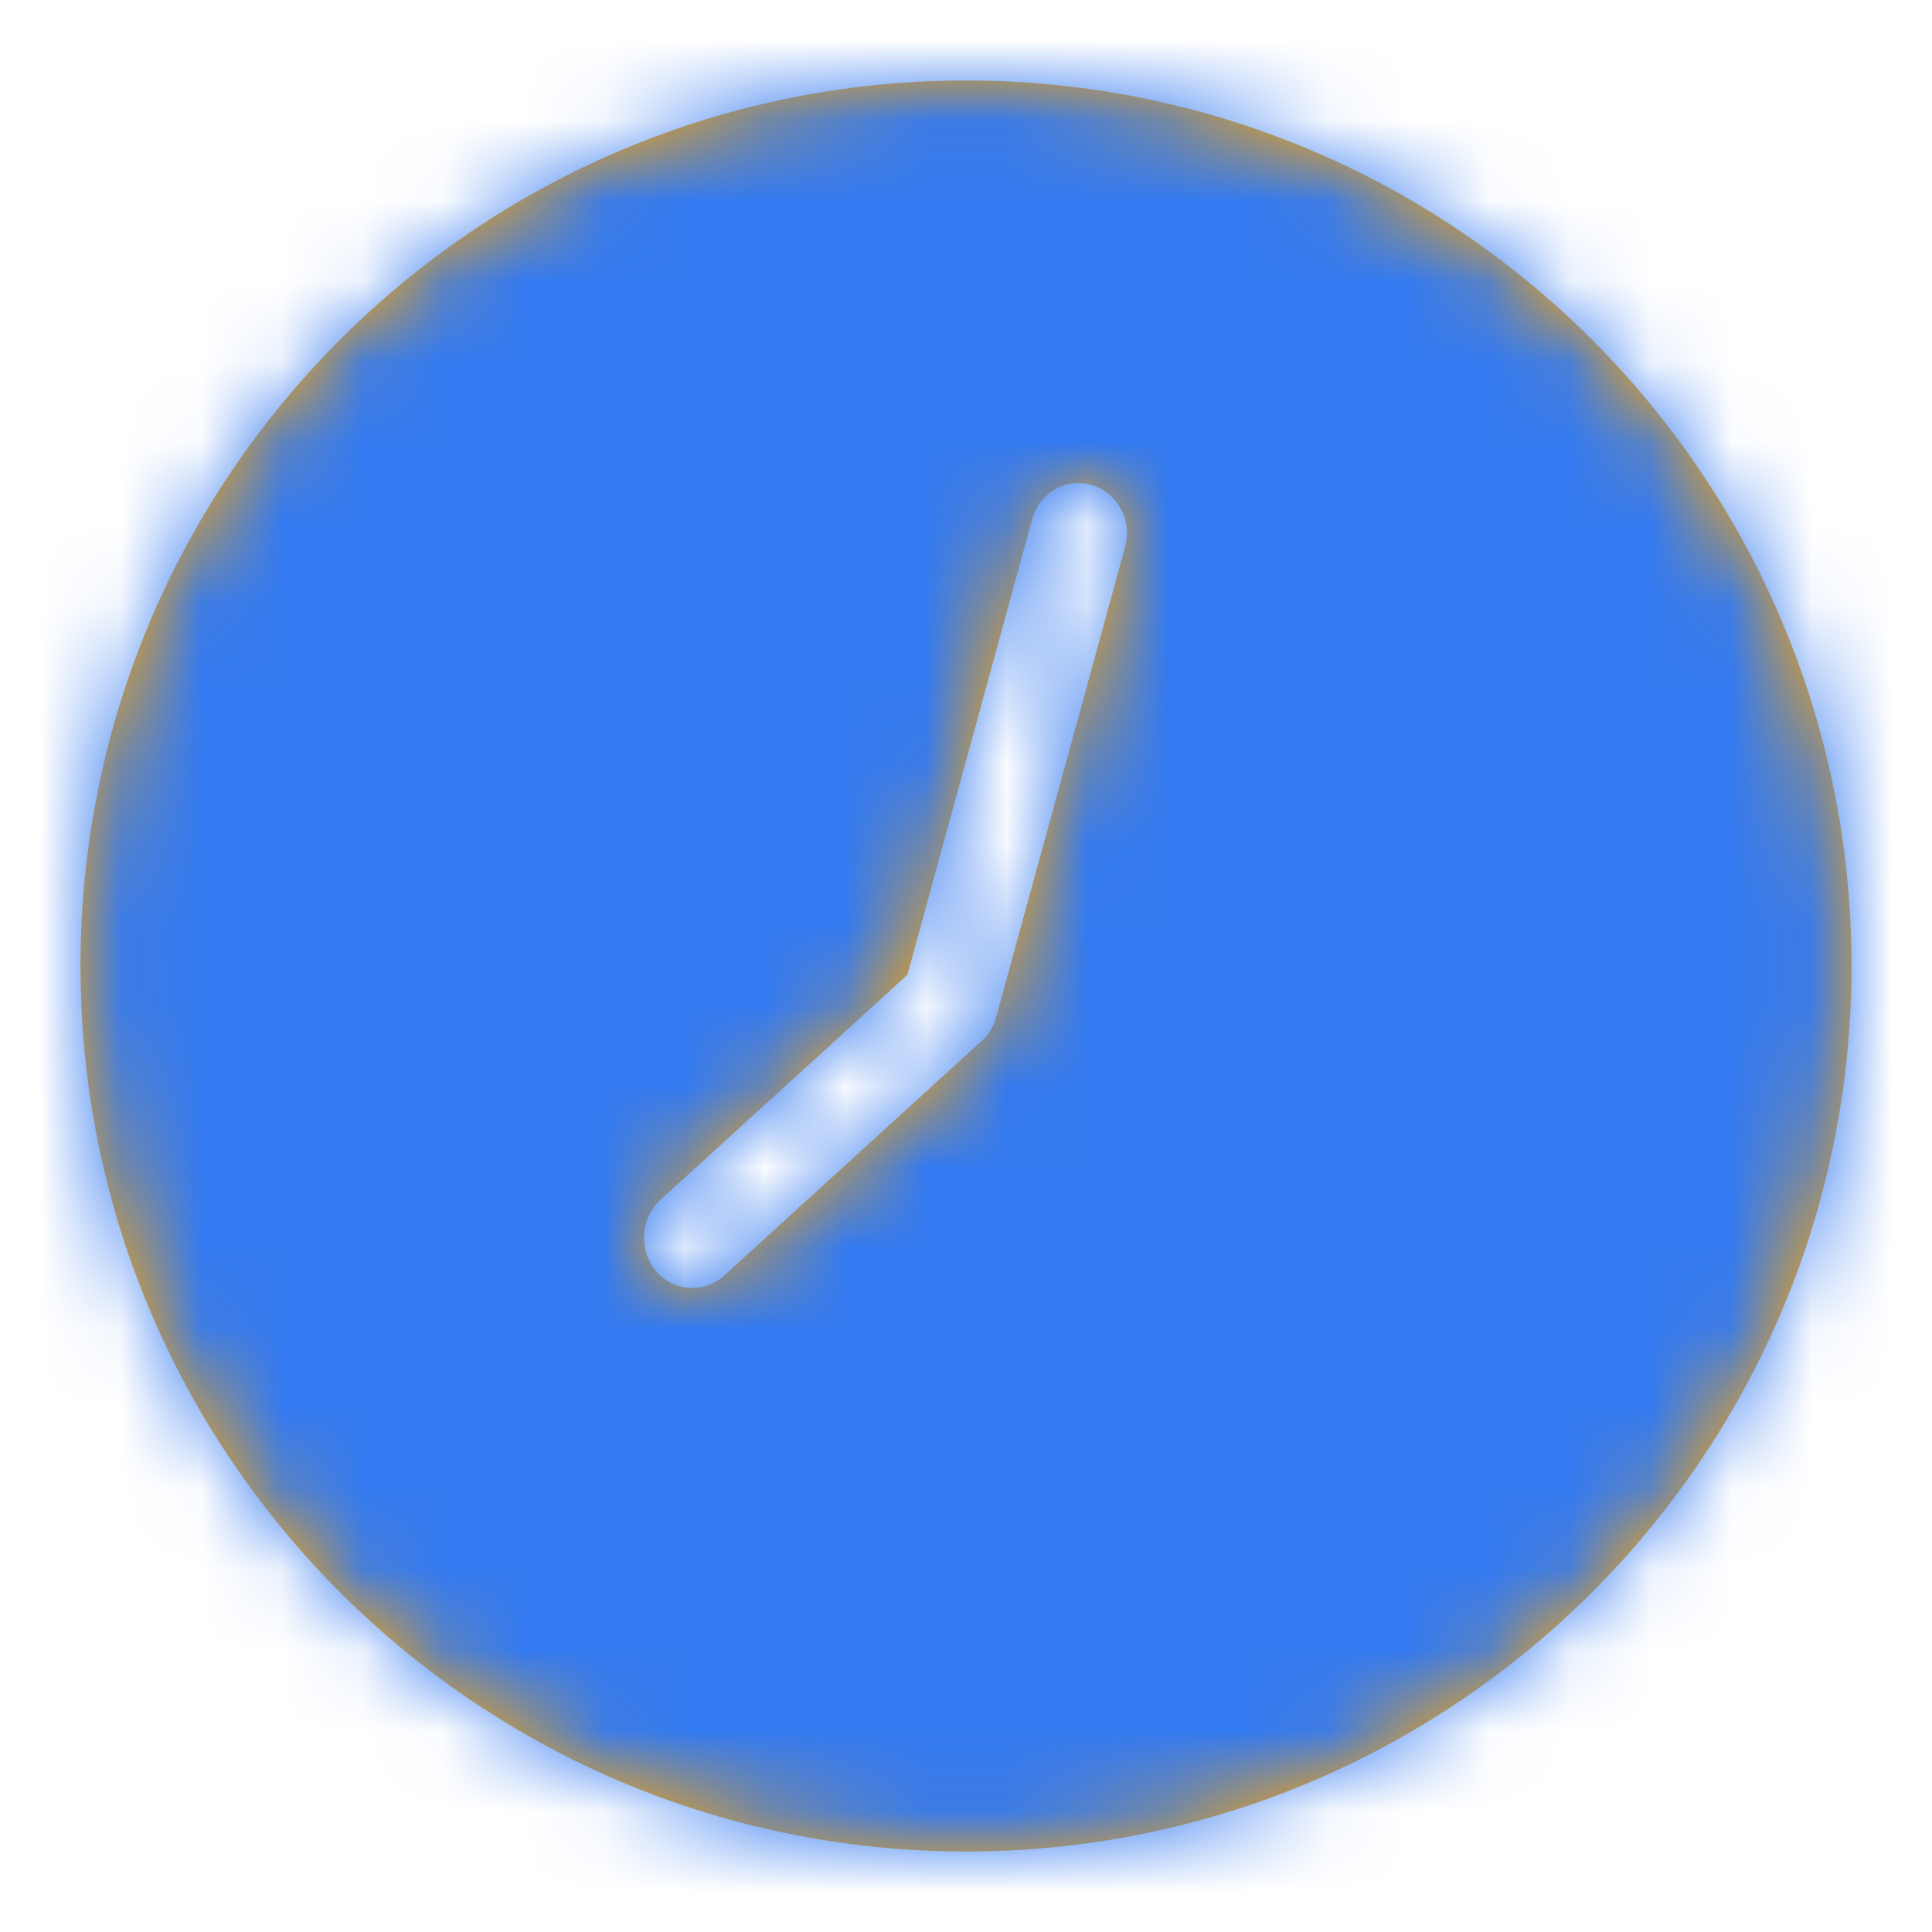 <svg width="24" height="24" viewBox="0 0 24 24" fill="none" xmlns="http://www.w3.org/2000/svg">
<path fill-rule="evenodd" clip-rule="evenodd" d="M23 12C23 18.075 18.075 23 12 23C5.925 23 1 18.075 1 12C1 5.925 5.925 1 12 1C18.075 1 23 5.925 23 12ZM12.824 6.442C12.919 6.115 13.25 5.929 13.564 6.026C13.718 6.07 13.847 6.177 13.925 6.322C14.002 6.466 14.021 6.637 13.976 6.797L12.376 12.63C12.346 12.746 12.283 12.85 12.196 12.93L8.996 15.846C8.746 16.072 8.367 16.046 8.148 15.788C7.931 15.527 7.956 15.133 8.204 14.905L11.272 12.109L12.824 6.442Z" fill="#FFA500"/>
<mask id="mask0" mask-type="alpha" maskUnits="userSpaceOnUse" x="1" y="1" width="22" height="22">
<path fill-rule="evenodd" clip-rule="evenodd" d="M23 12C23 18.075 18.075 23 12 23C5.925 23 1 18.075 1 12C1 5.925 5.925 1 12 1C18.075 1 23 5.925 23 12ZM12.824 6.442C12.919 6.115 13.25 5.929 13.564 6.026C13.718 6.07 13.847 6.177 13.925 6.322C14.002 6.466 14.021 6.637 13.976 6.797L12.376 12.63C12.346 12.746 12.283 12.85 12.196 12.93L8.996 15.846C8.746 16.072 8.367 16.046 8.148 15.788C7.931 15.527 7.956 15.133 8.204 14.905L11.272 12.109L12.824 6.442Z" fill="white"/>
</mask>
<g mask="url(#mask0)">
<rect width="24" height="24" fill="#347AF0"/>
</g>
</svg>
